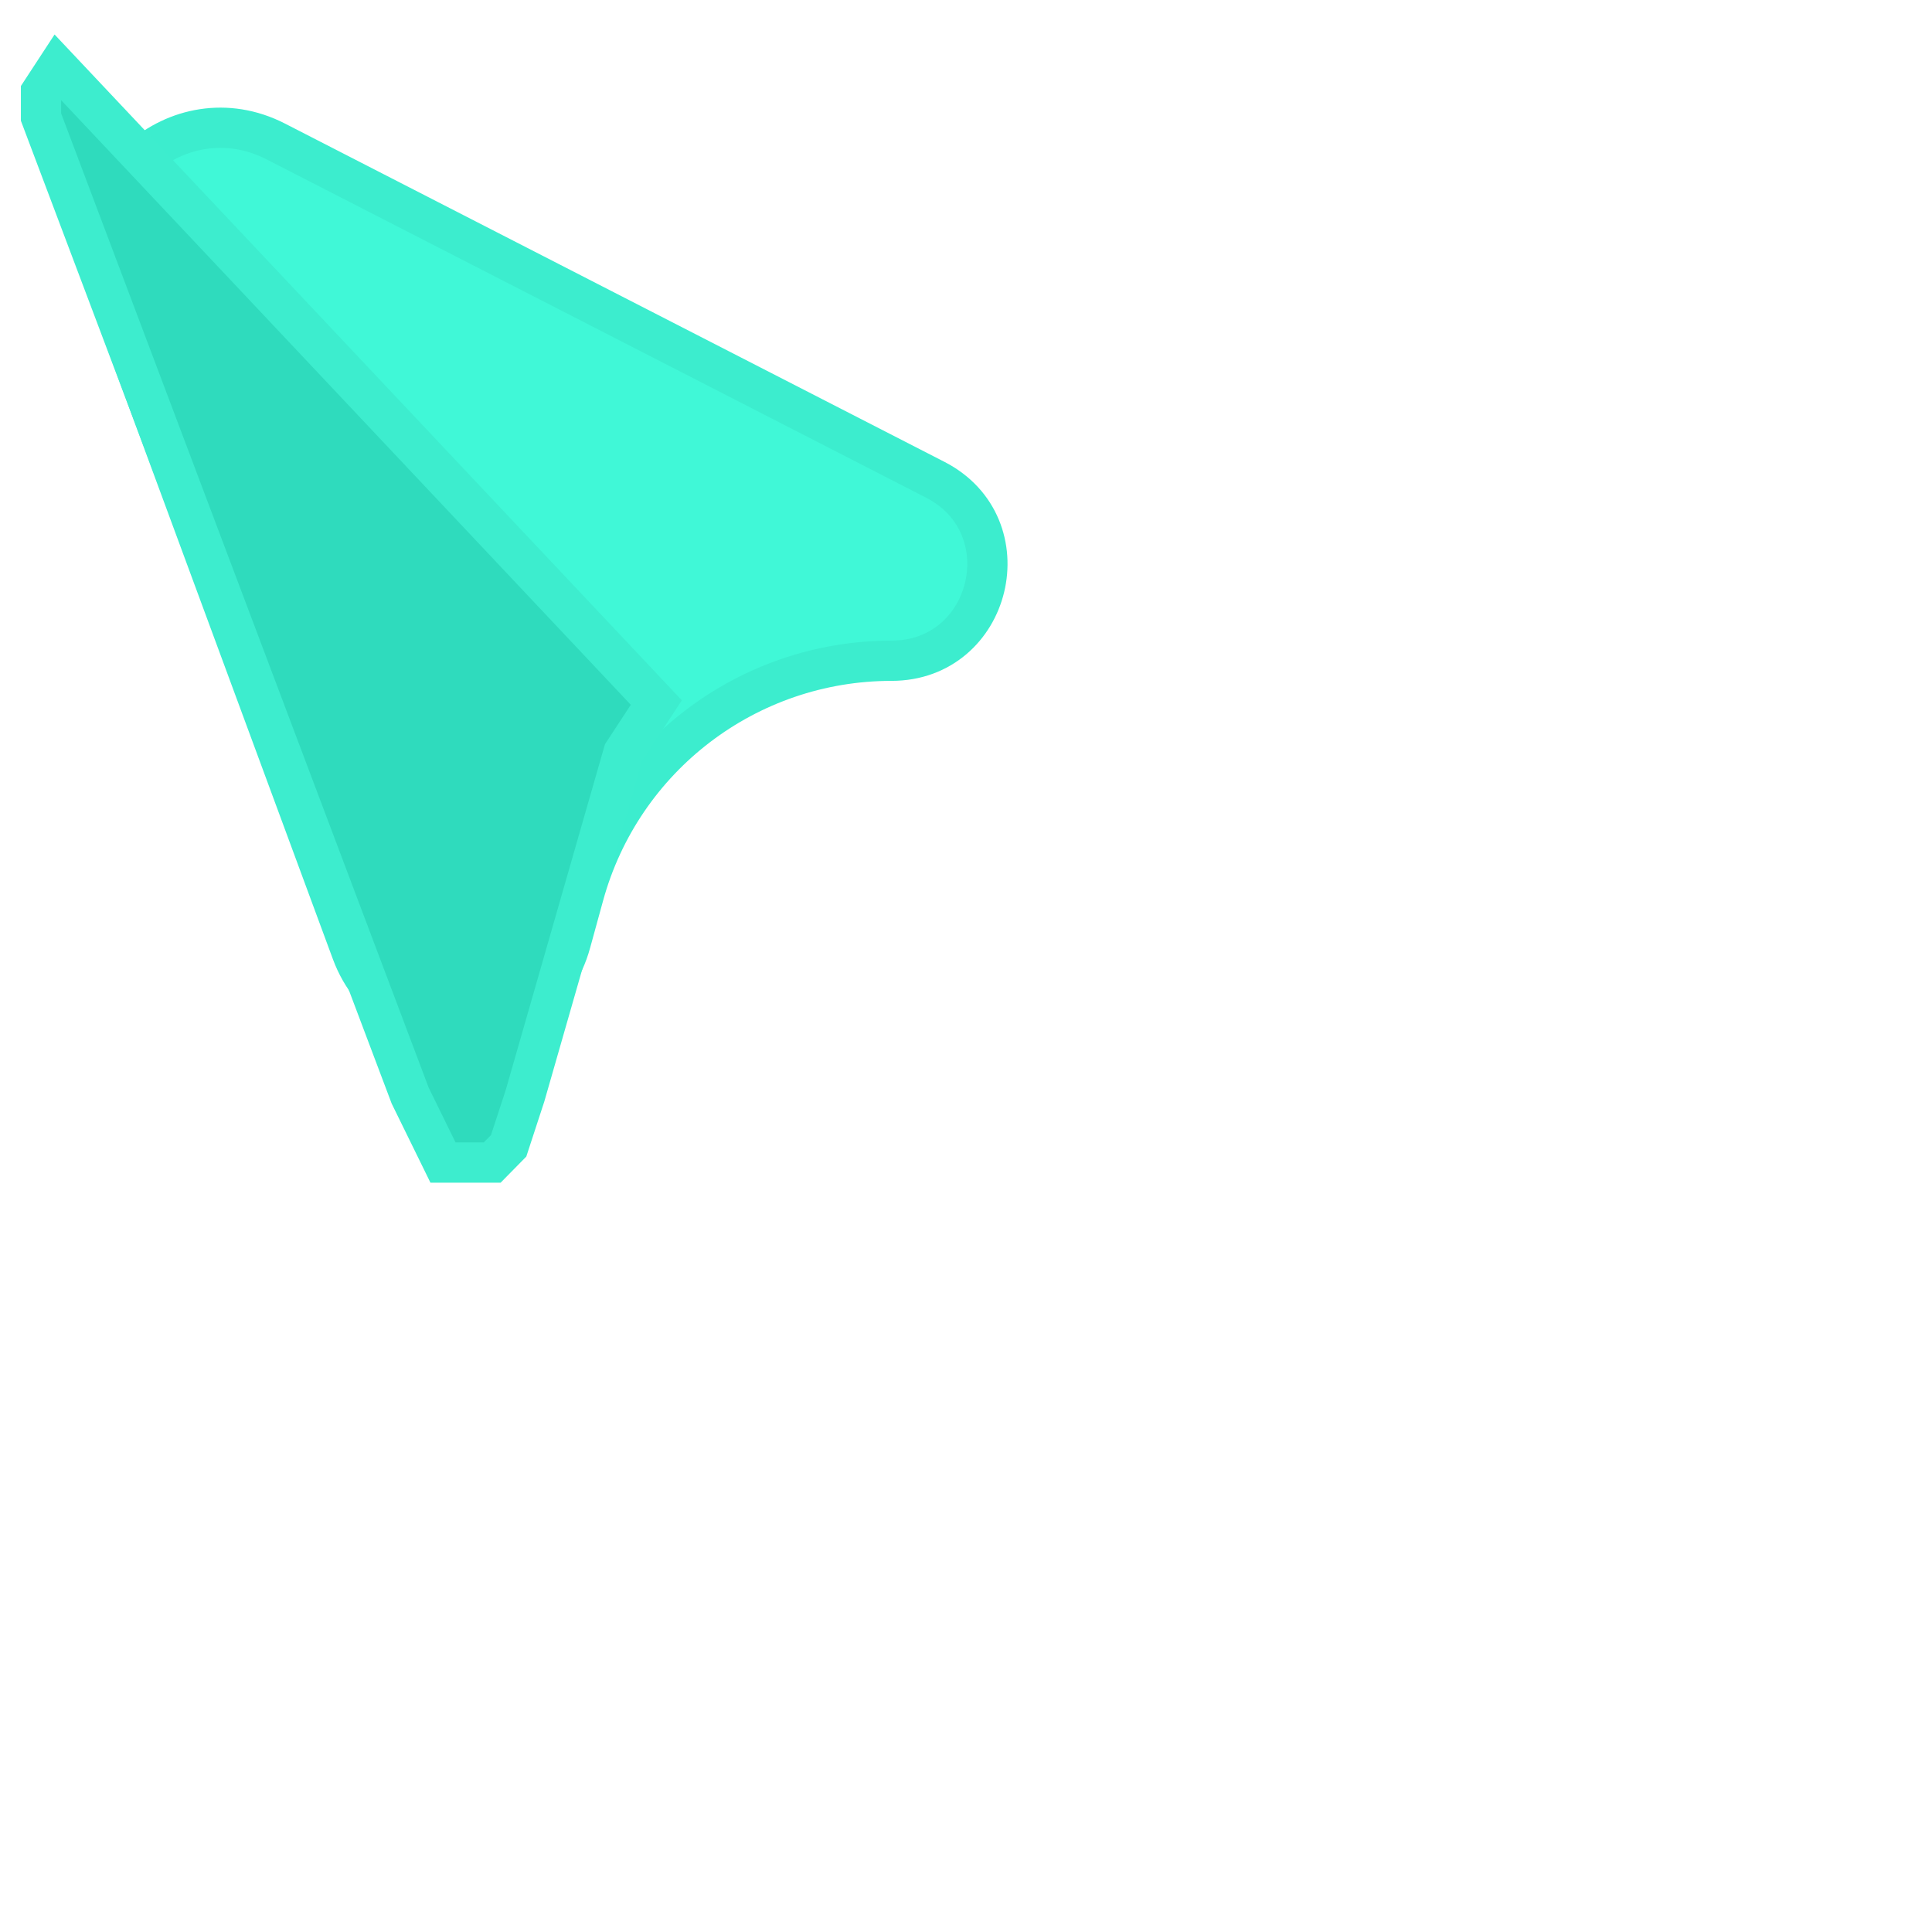 <svg width="48" height="48" viewBox="0 0 48 48" fill="none" xmlns="http://www.w3.org/2000/svg">
<path d="M8.739 23.655L2.669 7.224C1.721 4.659 4.419 2.267 6.852 3.515L23.235 11.919C25.457 13.059 24.646 16.416 22.149 16.416C18.577 16.416 15.446 18.802 14.501 22.246L14.178 23.422C13.442 26.101 9.702 26.262 8.739 23.655Z" fill="#40F8D7" stroke="#3CEDCE"/>
<path d="M16.306 17.455L1.427 1.662L1.019 2.286V2.909L10.191 27.221L11.006 28.883H11.618H12.229L12.637 28.468L13.045 27.221L15.49 18.701L16.306 17.455Z" fill="#2FDBBD" stroke="#3DEDCE"/>
</svg>
